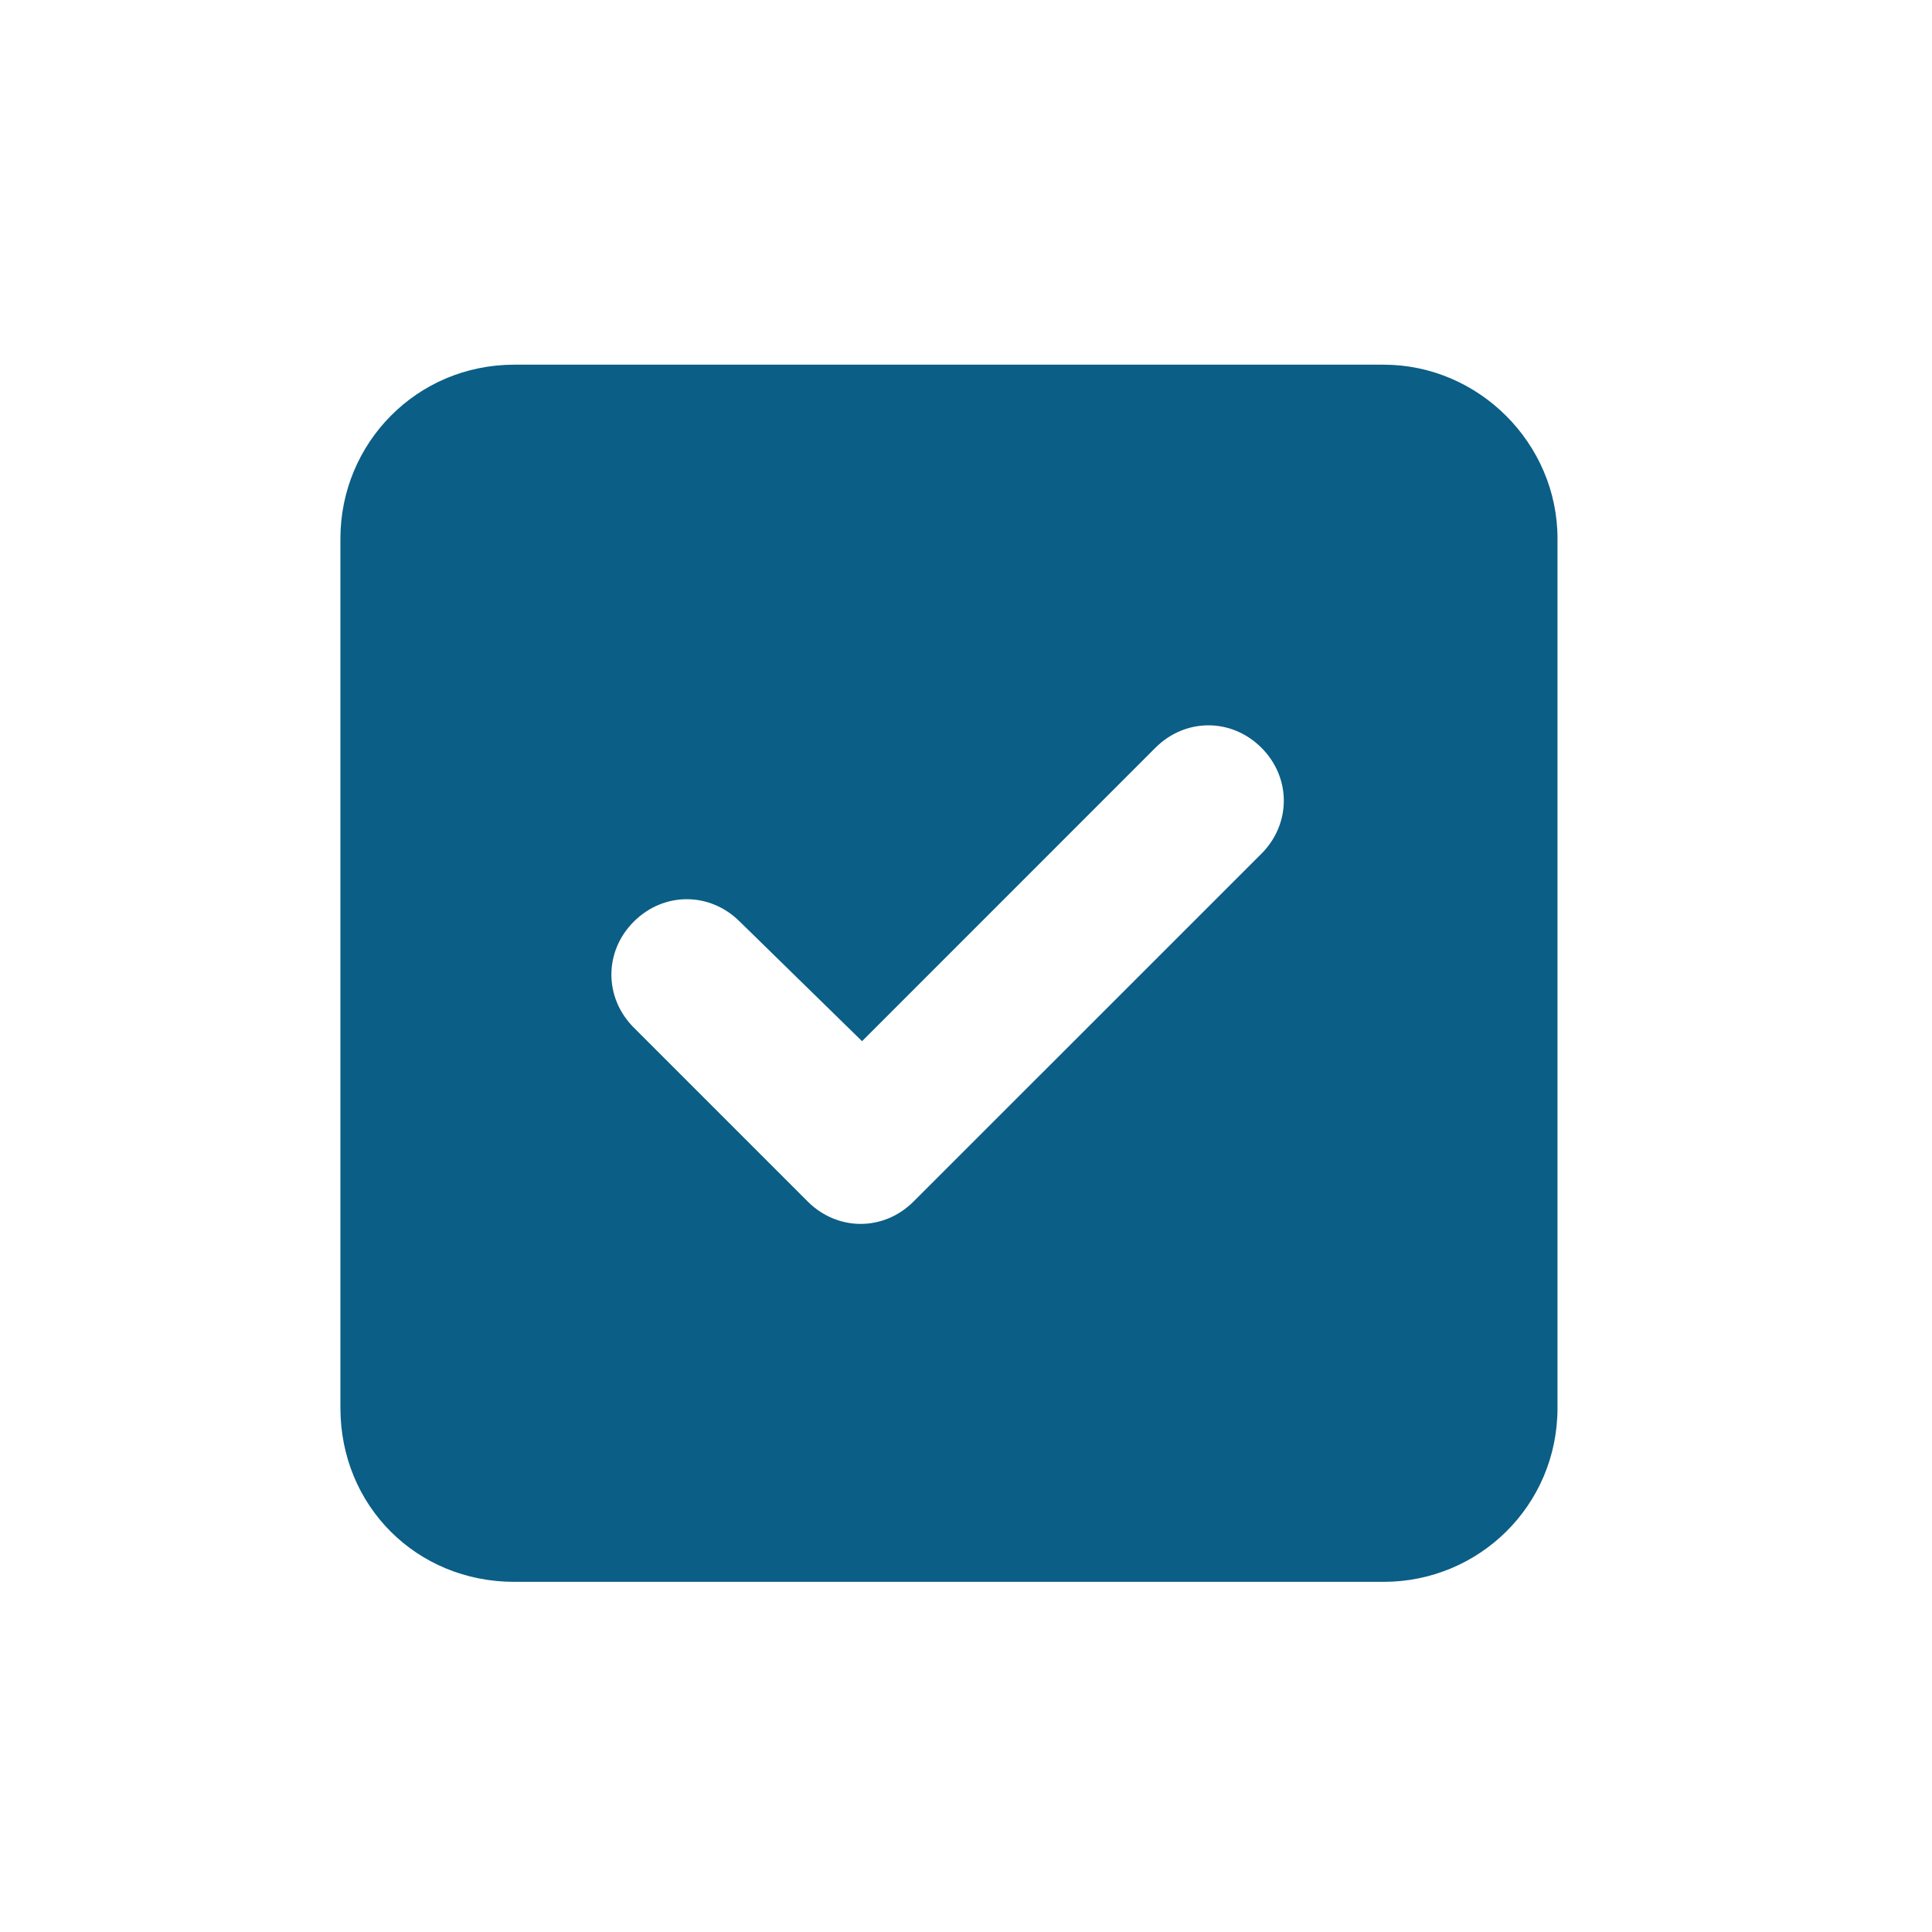 <svg width="25" height="25" viewBox="0 0 25 25" fill="none" xmlns="http://www.w3.org/2000/svg">
<path d="M17.904 4.719C19.135 4.719 20.154 5.738 20.154 6.969V18.219C20.154 19.484 19.135 20.469 17.904 20.469H6.655C5.389 20.469 4.405 19.484 4.405 18.219V6.969C4.405 5.738 5.389 4.719 6.655 4.719H17.904ZM16.323 11.047C16.709 10.66 16.709 10.062 16.323 9.676C15.936 9.289 15.338 9.289 14.951 9.676L11.155 13.473L9.573 11.926C9.186 11.539 8.588 11.539 8.201 11.926C7.815 12.312 7.815 12.91 8.201 13.297L10.451 15.547C10.838 15.934 11.436 15.934 11.822 15.547L16.323 11.047Z" fill="#0B5E86"/>
</svg>
